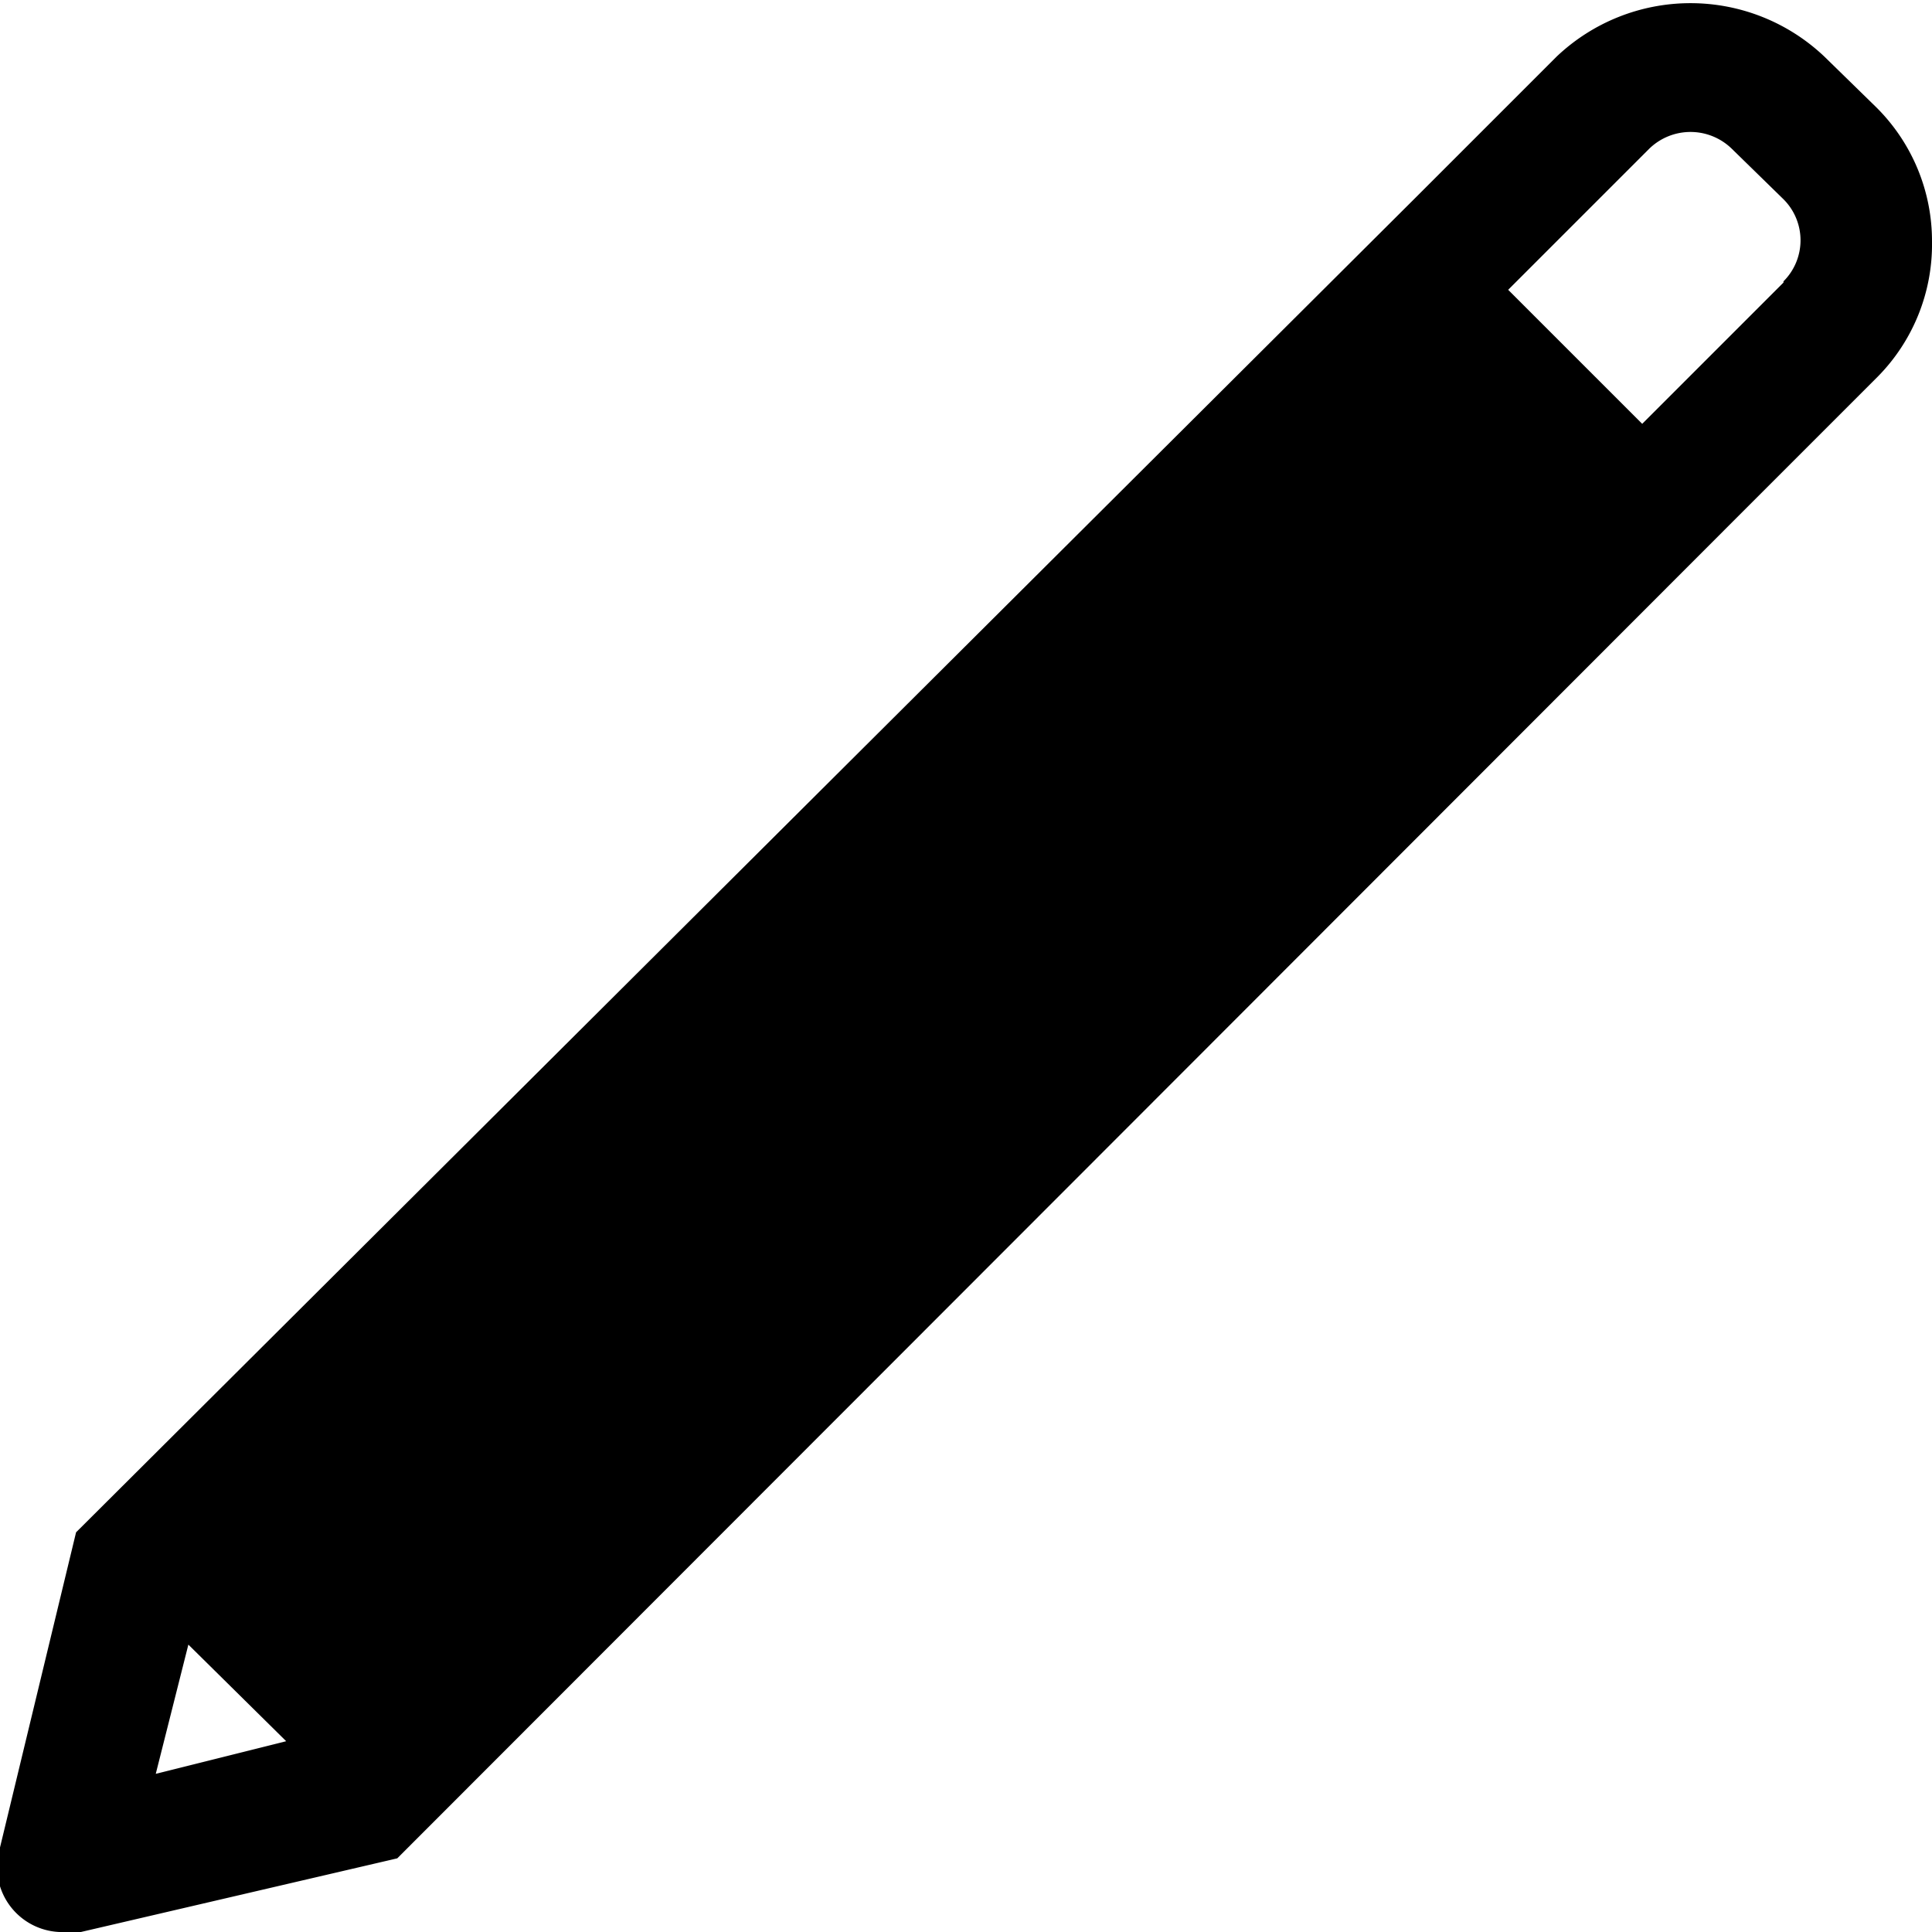 <svg class="icon icon-edit" height="16" viewBox="0 0 16 16" version="1.1" aria-hidden="true">
    <path
      d="M16,2A1.56,1.56,0,0,0,15.54.89L15.11.47a1.61,1.61,0,0,0-2.22,0L11.72,1.64h0L.63,12.69,0,15.3A.54.54,0,0,0,.54,16l.13,0,2.62-.61L14.38,4.29h0l1.17-1.17A1.56,1.56,0,0,0,16,2ZM1.29,14.69l.27-1.07.81.8ZM14.77,2.34,13.6,3.51,12.49,2.4l1.17-1.17a.49.49,0,0,1,.68,0l.43.42a.48.48,0,0,1,0,.68Z"/>
</svg>
